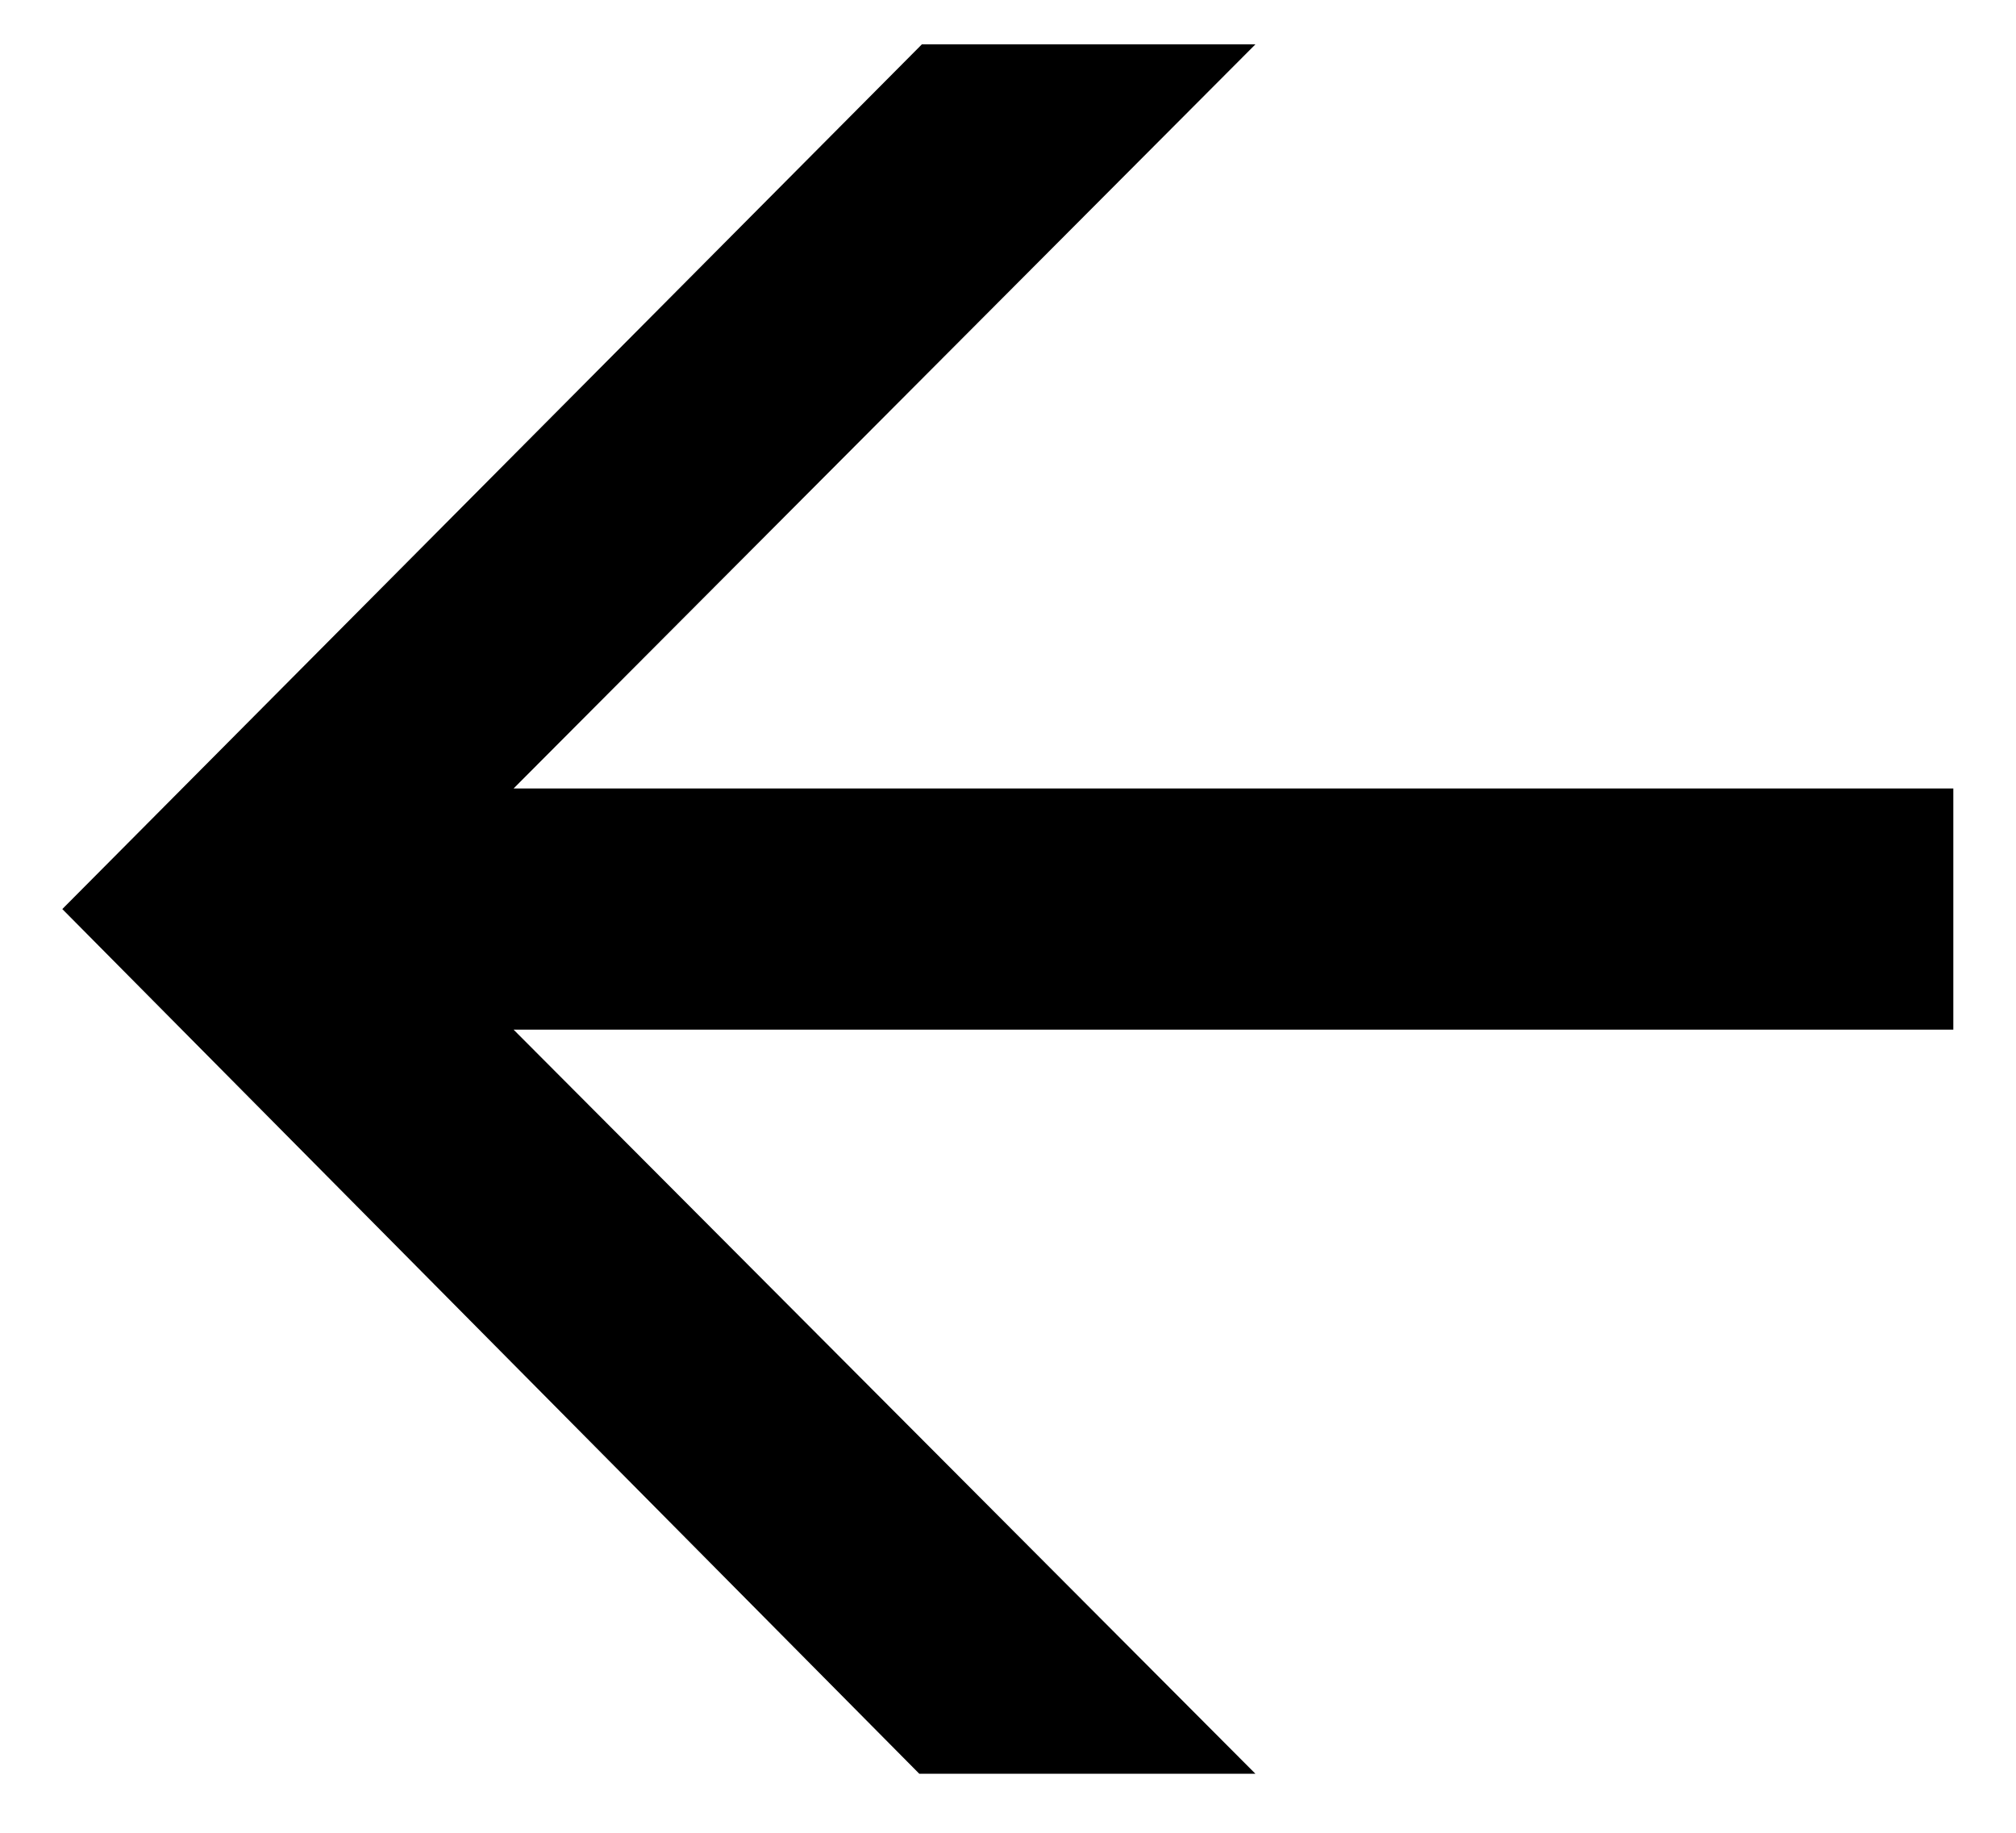 <svg width="22" height="20" viewBox="0 0 22 20" fill="none" xmlns="http://www.w3.org/2000/svg">
<path d="M21.316 11.236H3.004L4.516 10.144L13.7 19.356H10.032L0.68 9.92L10.06 0.484H13.7L4.516 9.696L3.004 8.604H21.316V11.236Z" fill="black"/>
</svg>
